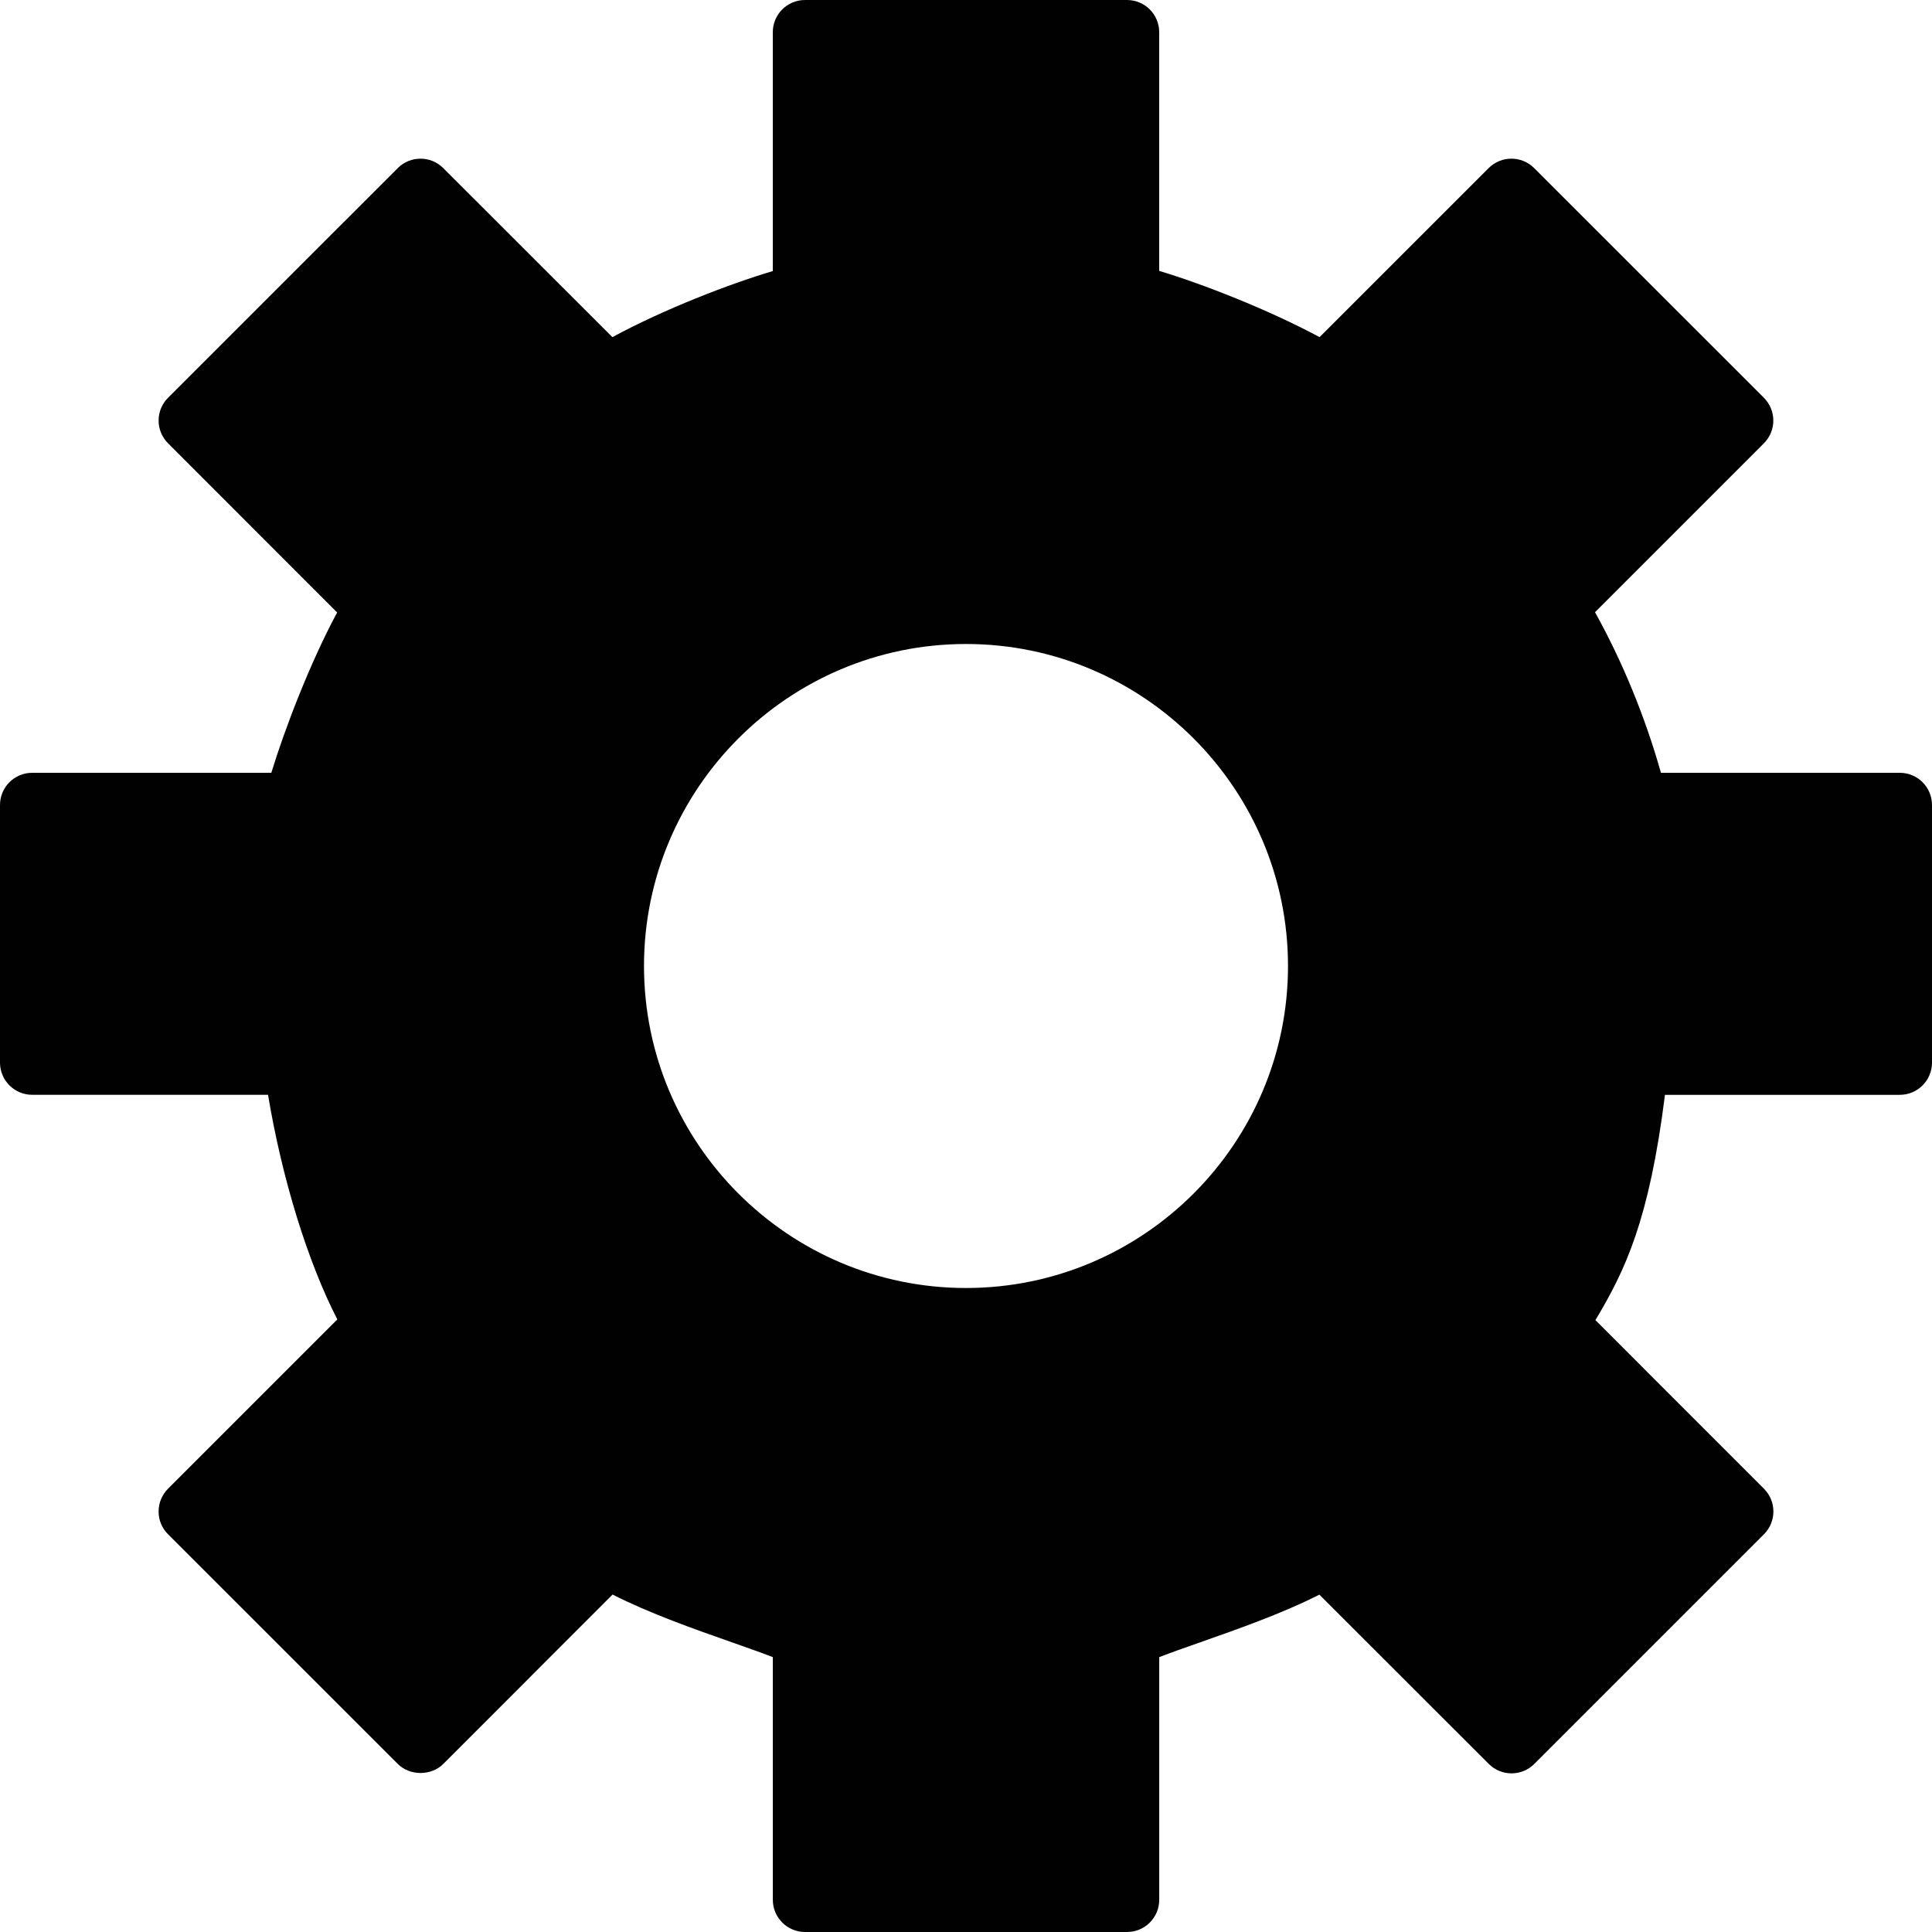 <?xml version="1.0" encoding="utf-8"?>
<!-- Generator: Adobe Illustrator 17.0.0, SVG Export Plug-In . SVG Version: 6.00 Build 0)  -->
<!DOCTYPE svg PUBLIC "-//W3C//DTD SVG 1.1//EN" "http://www.w3.org/Graphics/SVG/1.1/DTD/svg11.dtd">
<svg version="1.1" id="Layer_2" xmlns="http://www.w3.org/2000/svg" xmlns:xlink="http://www.w3.org/1999/xlink" x="0px" y="0px"
	 width="60px" height="60px" viewBox="0 0 60 60" enable-background="new 0 0 60 60" xml:space="preserve">
<path fill="#010101" d="M59,24h-7.418c-0.489-1.735-1.198-3.462-2.048-4.988l5.245-5.245c0.188-0.188,0.293-0.441,0.293-0.707
	c0-0.266-0.106-0.52-0.293-0.707l-7.134-7.132c-0.391-0.391-1.023-0.391-1.414,0L40.98,10.47C39.399,9.619,37.327,8.809,36,8.413V1
	c0-0.553-0.448-1-1-1H25c-0.552,0-1,0.447-1,1v7.418c-1.354,0.402-3.388,1.189-4.982,2.052l-5.252-5.249
	c-0.391-0.391-1.023-0.391-1.414,0l-7.133,7.132c-0.391,0.391-0.391,1.023,0,1.414l5.251,5.253C9.628,20.588,8.845,22.628,8.426,24
	H1c-0.552,0-1,0.447-1,1v8c0,0.553,0.448,1,1,1h7.324c0.433,2.603,1.232,5.187,2.152,6.976l-5.258,5.258
	c-0.188,0.188-0.293,0.441-0.293,0.707c0,0.266,0.105,0.52,0.293,0.707l7.135,7.132c0.376,0.377,1.04,0.375,1.414,0l5.257-5.26
	c1.15,0.586,2.545,1.076,3.707,1.484c0.468,0.165,0.92,0.324,1.27,0.46V59c0,0.553,0.448,1,1,1h10c0.552,0,1-0.447,1-1v-7.536
	c0.35-0.137,0.804-0.296,1.273-0.461c1.159-0.407,2.552-0.897,3.7-1.48l5.261,5.257c0.391,0.391,1.023,0.391,1.414,0l7.132-7.132
	c0.391-0.391,0.391-1.024,0-1.414l-5.234-5.236c0.923-1.544,1.668-3.086,2.16-6.997H59c0.552,0,1-0.447,1-1v-8
	C60,24.447,59.552,24,59,24z M30,40c-5.514,0-10-4.486-10-10c0-5.514,4.486-10,10-10c5.514,0,10,4.486,10,10
	C40,35.514,35.514,40,30,40z"/>
</svg>
